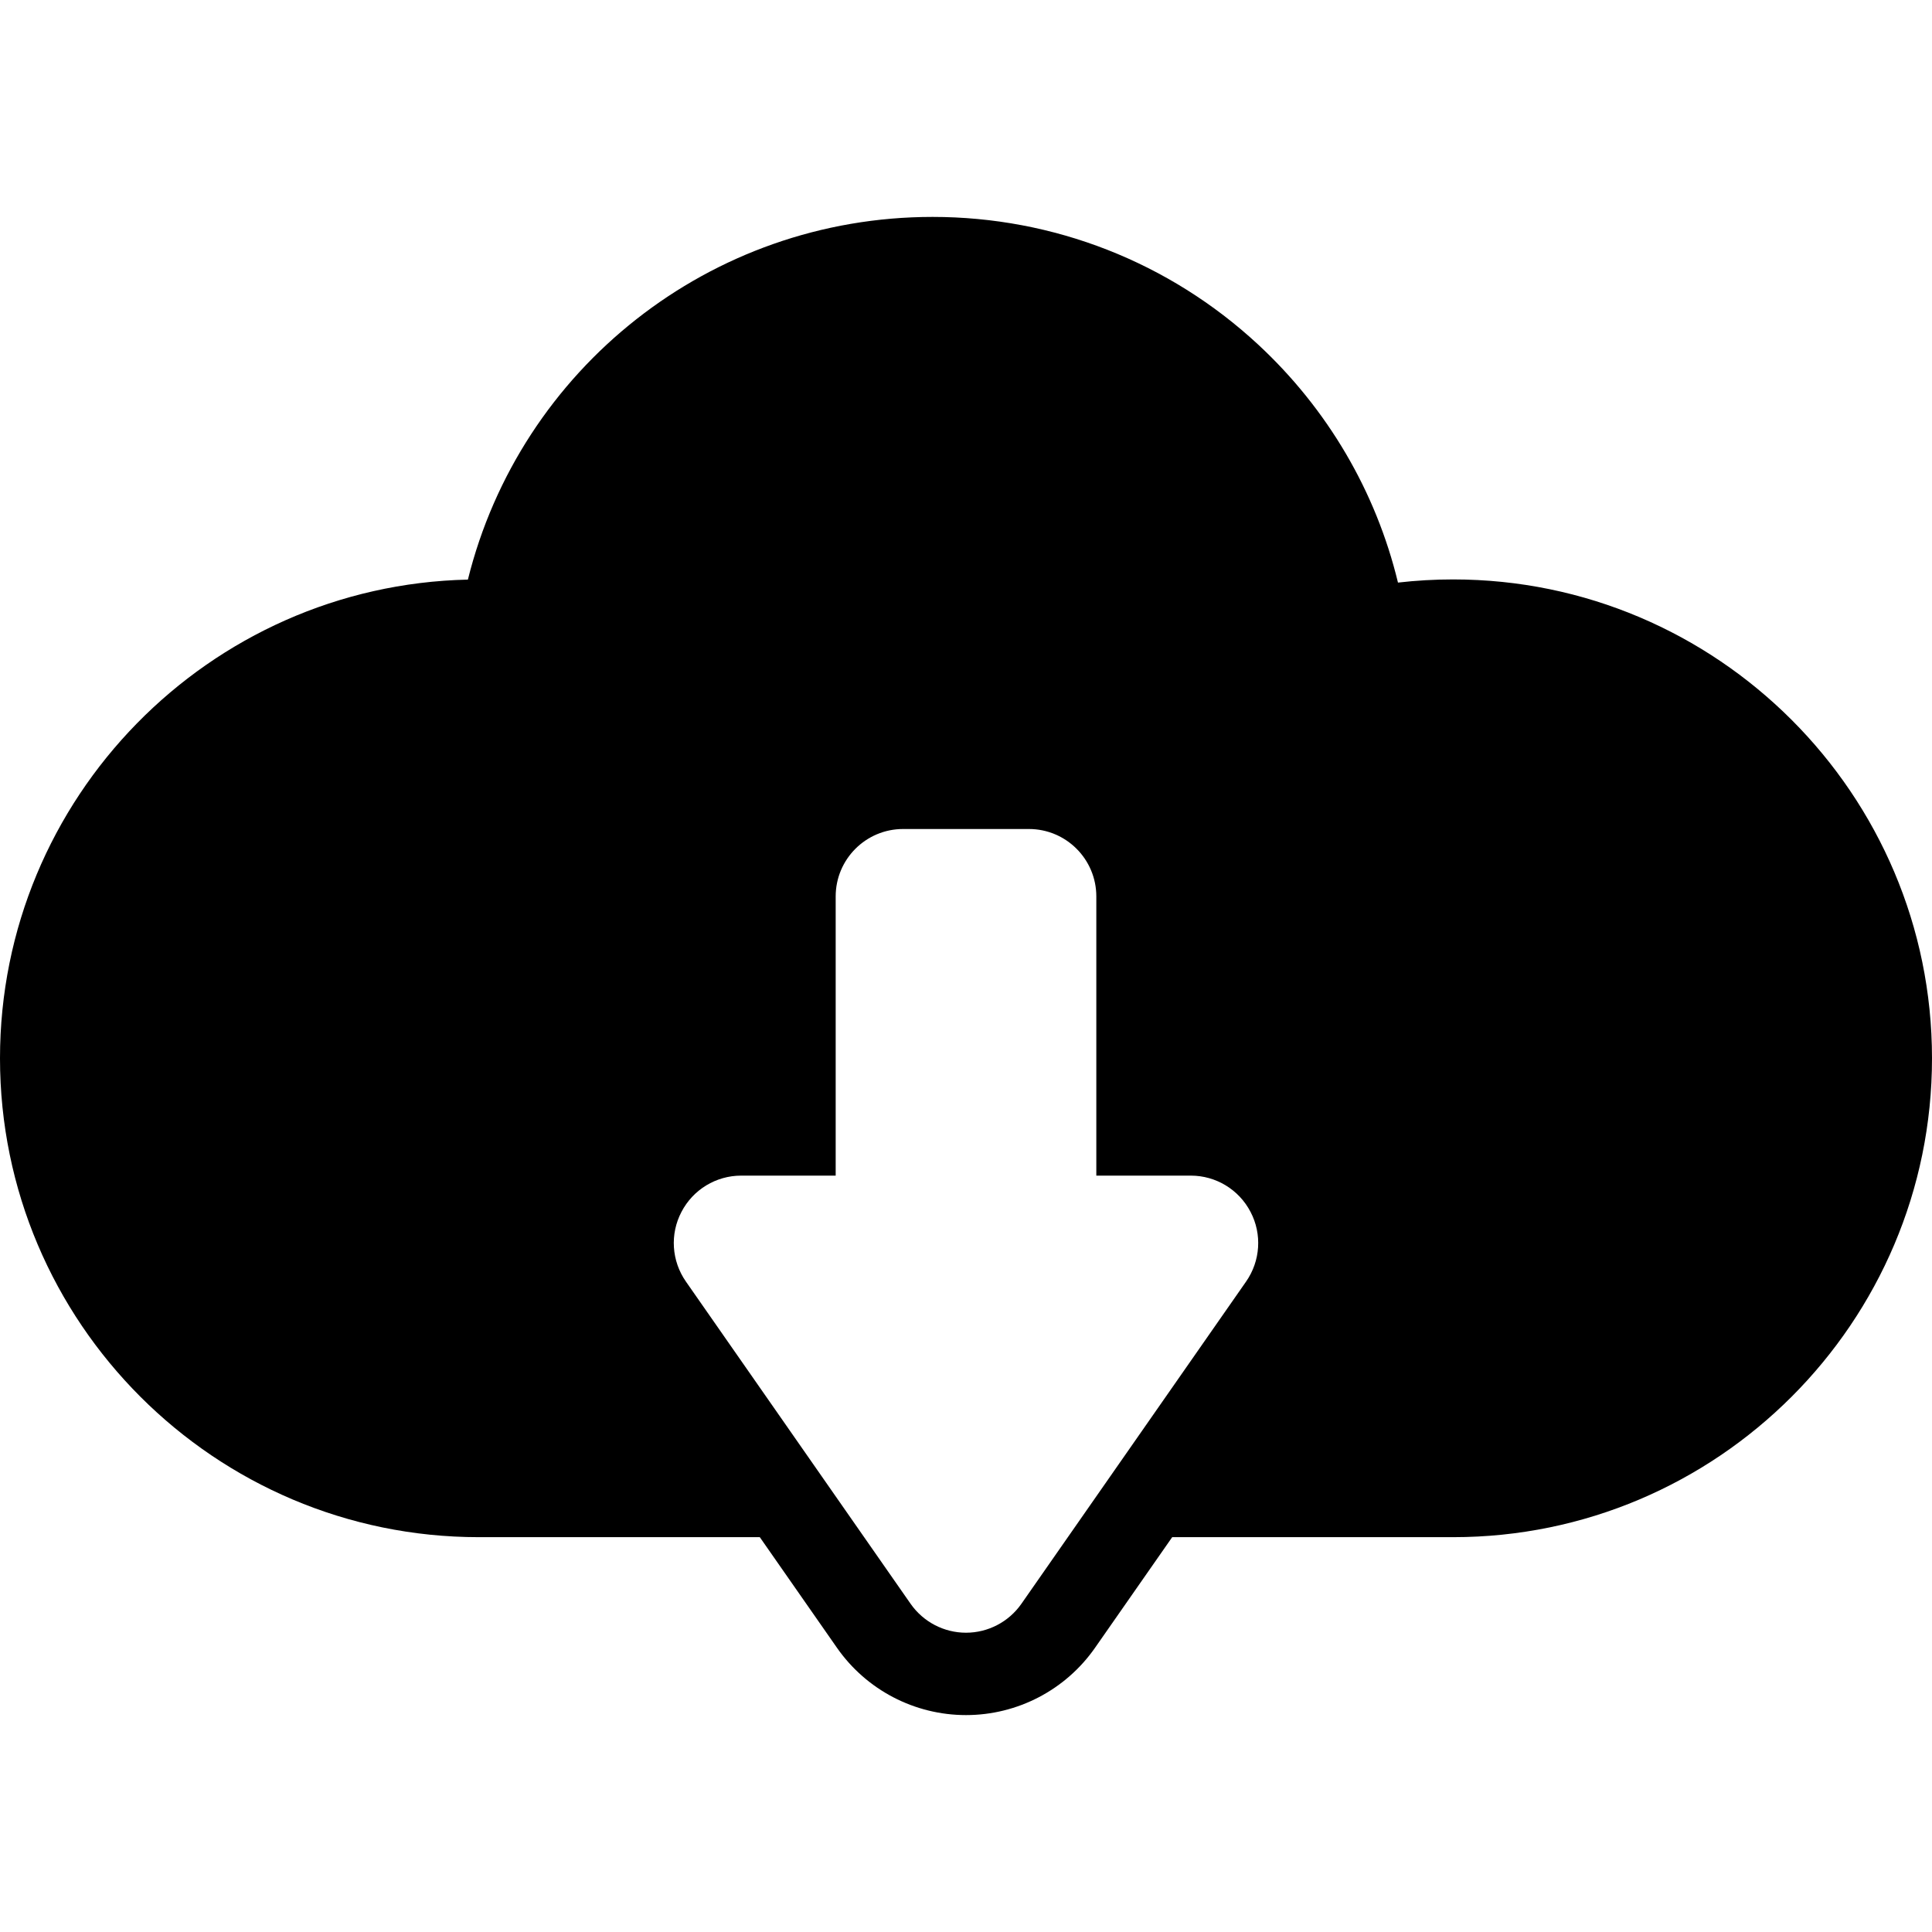 <svg viewBox="0 0 22 22" xmlns="http://www.w3.org/2000/svg">
<path d="M16.547 6.598C16.337 6.598 16.127 6.61 15.919 6.634C15.669 5.599 15.118 4.657 14.324 3.921C13.313 2.985 11.998 2.47 10.62 2.47C8.084 2.47 5.923 4.201 5.328 6.6C2.379 6.666 0 9.086 0 12.051C0 15.058 2.446 17.504 5.453 17.504H8.652L9.531 18.764C9.866 19.244 10.415 19.53 11 19.53C11.585 19.53 12.134 19.244 12.469 18.764L13.348 17.504H16.547C19.554 17.504 22 15.058 22 12.051C22 9.044 19.554 6.598 16.547 6.598ZM14.189 14.594L11.63 18.264C11.486 18.469 11.251 18.592 11 18.592C10.749 18.592 10.514 18.469 10.37 18.264L7.811 14.594C7.647 14.359 7.627 14.053 7.76 13.8C7.892 13.546 8.154 13.387 8.44 13.387H9.516V10.208C9.516 9.784 9.86 9.44 10.284 9.44H11.716C12.14 9.44 12.484 9.784 12.484 10.208V13.387H13.56C13.846 13.387 14.108 13.546 14.24 13.8C14.373 14.053 14.353 14.359 14.189 14.594Z" />
</svg>
